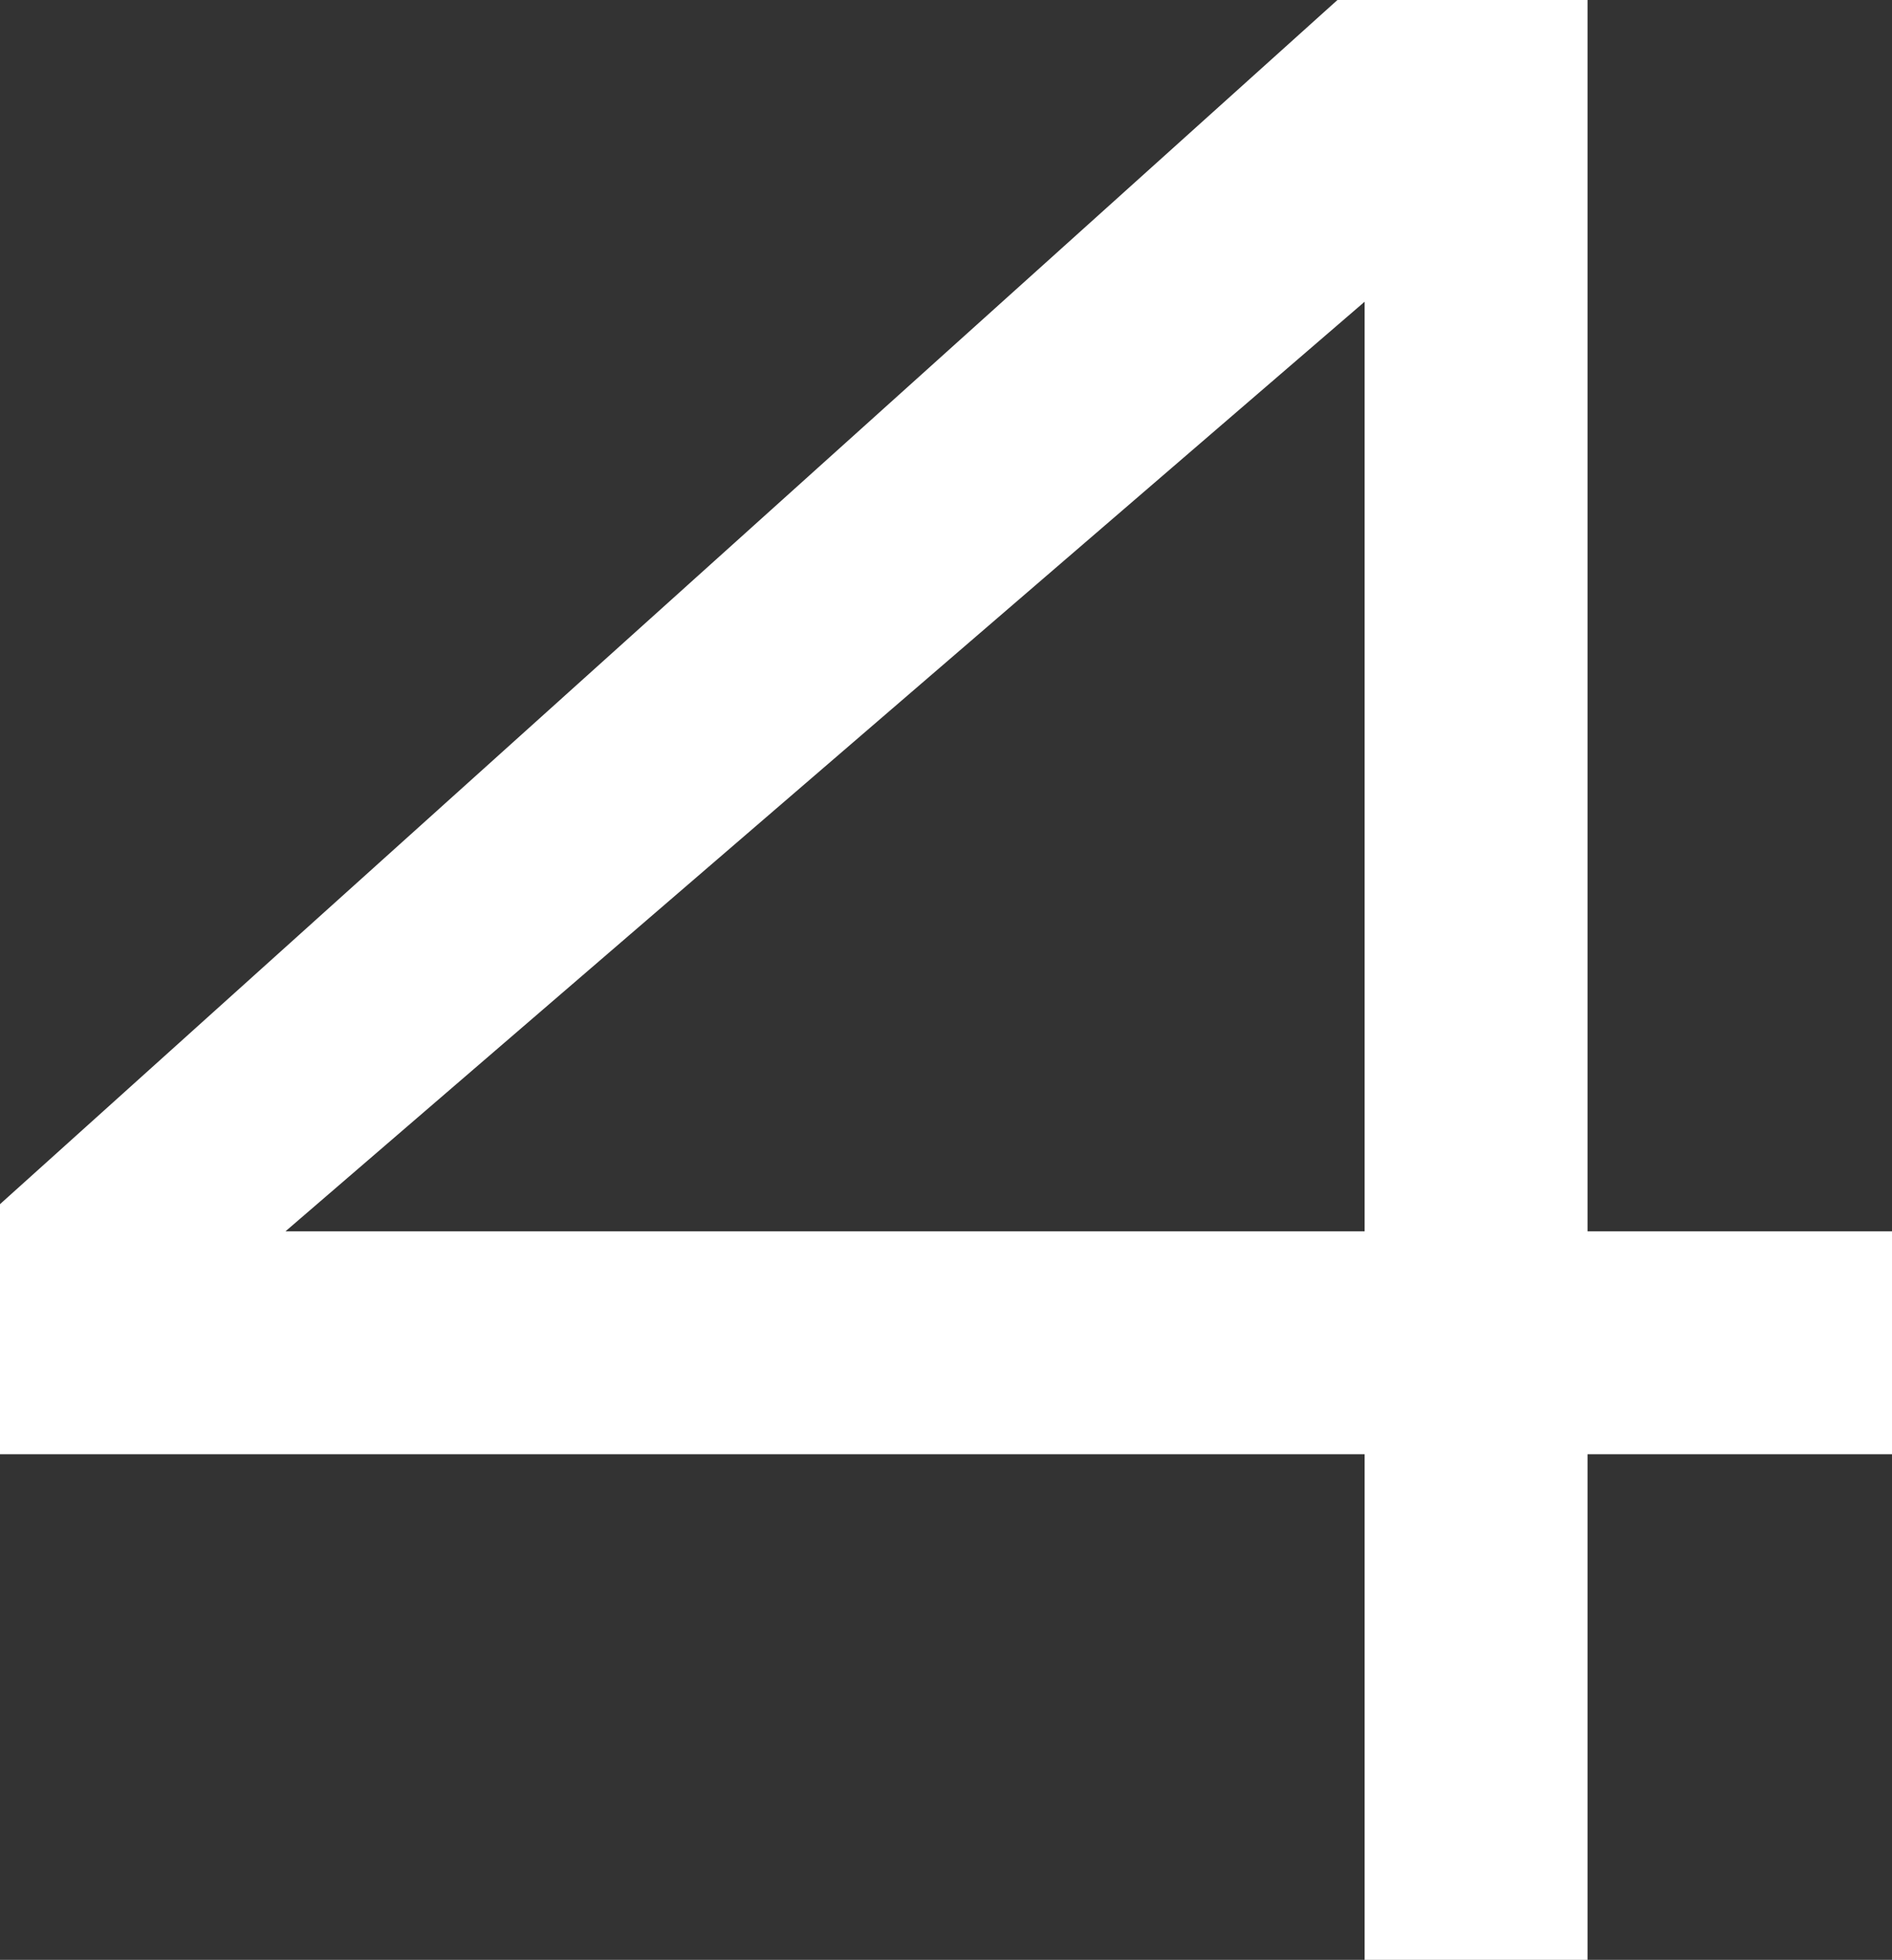 <?xml version="1.0" encoding="UTF-8" standalone="no"?>
<!-- Created with Inkscape (http://www.inkscape.org/) -->

<svg
   width="133.632"
   height="138.432"
   viewBox="0 0 133.632 138.432"
   version="1.1"
   id="svg1"
   xmlns="http://www.w3.org/2000/svg"
   xmlns:svg="http://www.w3.org/2000/svg">
  <rect x="0" y="0" width="133.632" height="138.432" fill="#333333" stroke="none"/>
  <defs
     id="defs1" />
  <g
     id="layer1"
     transform="translate(-23.184,-20.784)">
    <path
       d="m 119.568,159.216 v 0 -35.712 H 23.184 V 105.84 l 94.464,-85.056 h 17.664 V 107.76 h 21.504 v 15.744 h -21.504 v 35.712 z M 43.344,107.76 v 0 h 76.224 V 42.096 Z"
       id="text1"
       style="font-size:192px;font-family:Orbitron;-inkscape-font-specification:Orbitron;fill:#ffffff;stroke:#ffffff;stroke-width:0;stroke-linejoin:round"
       aria-label="4" />
  </g>
</svg>
